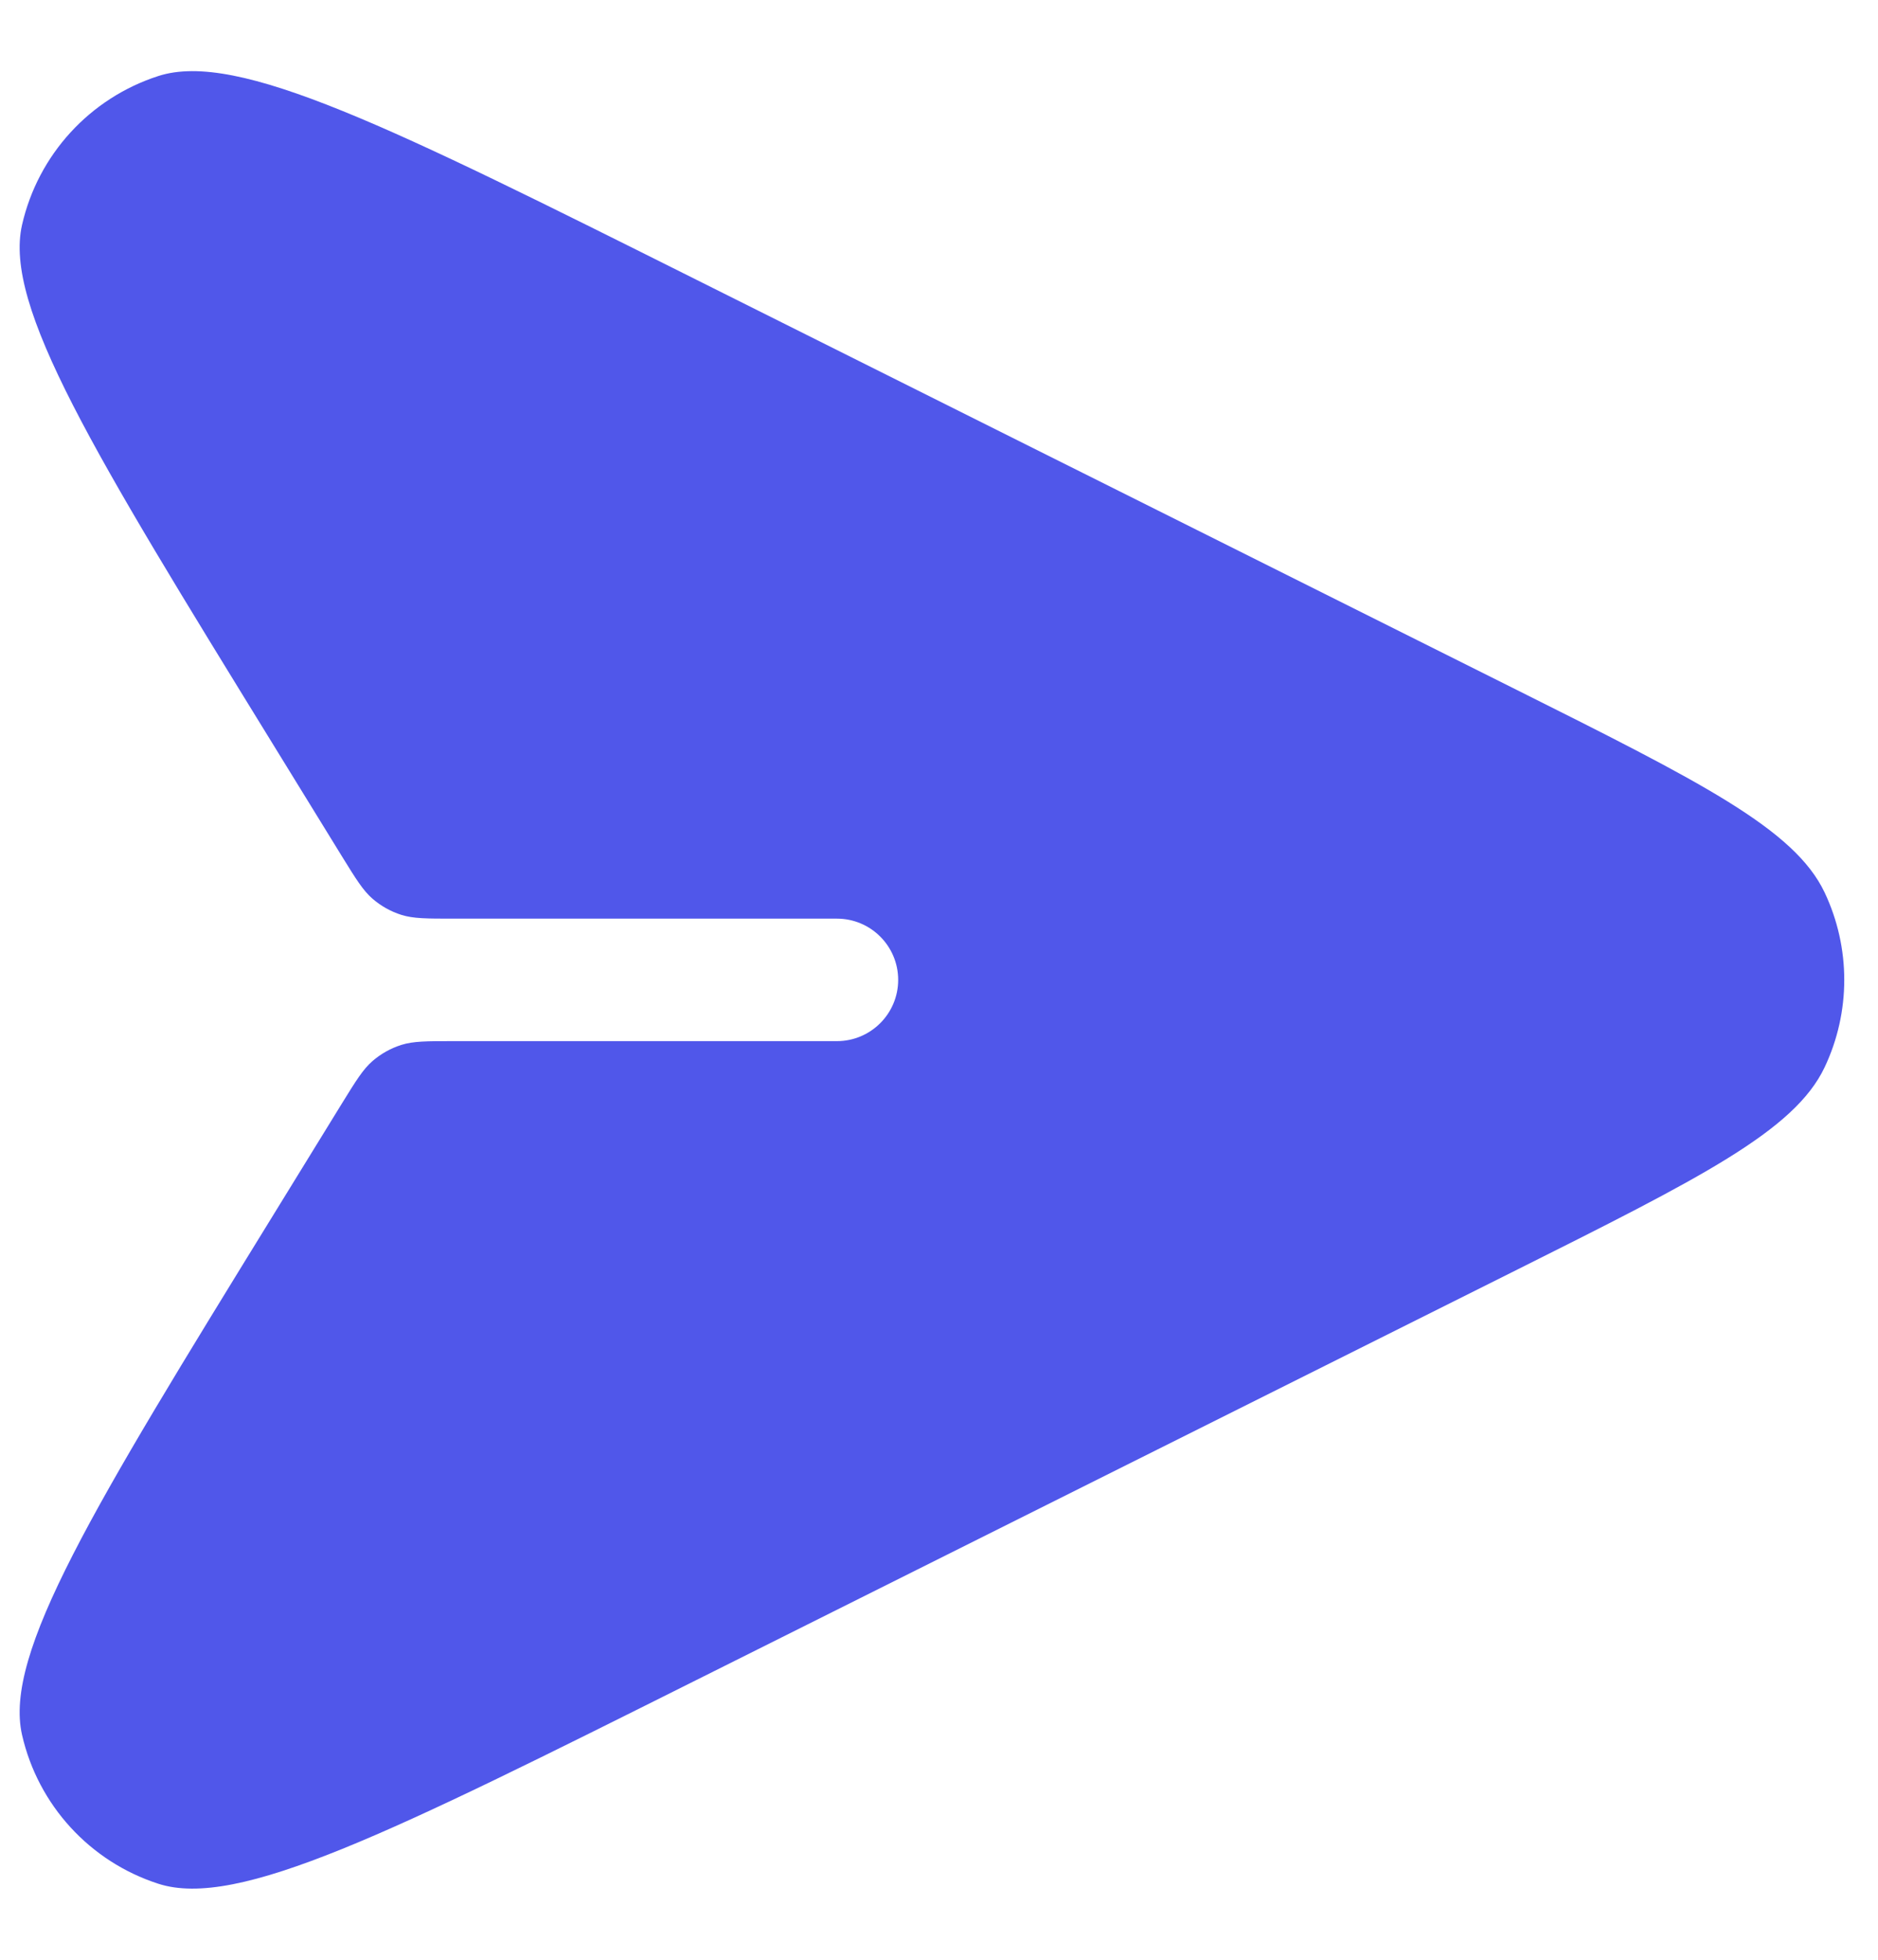 <svg width="23" height="24" viewBox="0 0 23 24" fill="none" xmlns="http://www.w3.org/2000/svg">
<path d="M5.552 11.25C5.226 11.25 5.063 11.25 4.916 11.204C4.786 11.163 4.665 11.095 4.562 11.006C4.446 10.905 4.36 10.766 4.189 10.489L3.335 9.101C1.14 5.534 0.043 3.75 0.27 2.754C0.466 1.895 1.1 1.202 1.939 0.931C2.912 0.617 4.785 1.554 8.531 3.427L18.522 8.422C20.825 9.574 21.976 10.15 22.346 10.929C22.667 11.607 22.667 12.393 22.346 13.071C21.976 13.85 20.825 14.426 18.522 15.578L8.531 20.573C4.785 22.446 2.912 23.383 1.939 23.069C1.1 22.798 0.466 22.105 0.27 21.246C0.043 20.25 1.14 18.466 3.335 14.899L4.189 13.511C4.36 13.234 4.446 13.095 4.562 12.994C4.665 12.905 4.786 12.837 4.916 12.796C5.063 12.75 5.226 12.75 5.552 12.75L10.25 12.75C10.664 12.75 11 12.414 11 12C11 11.586 10.664 11.25 10.25 11.25L5.552 11.25Z" fill="#5057EA"/>
</svg>
